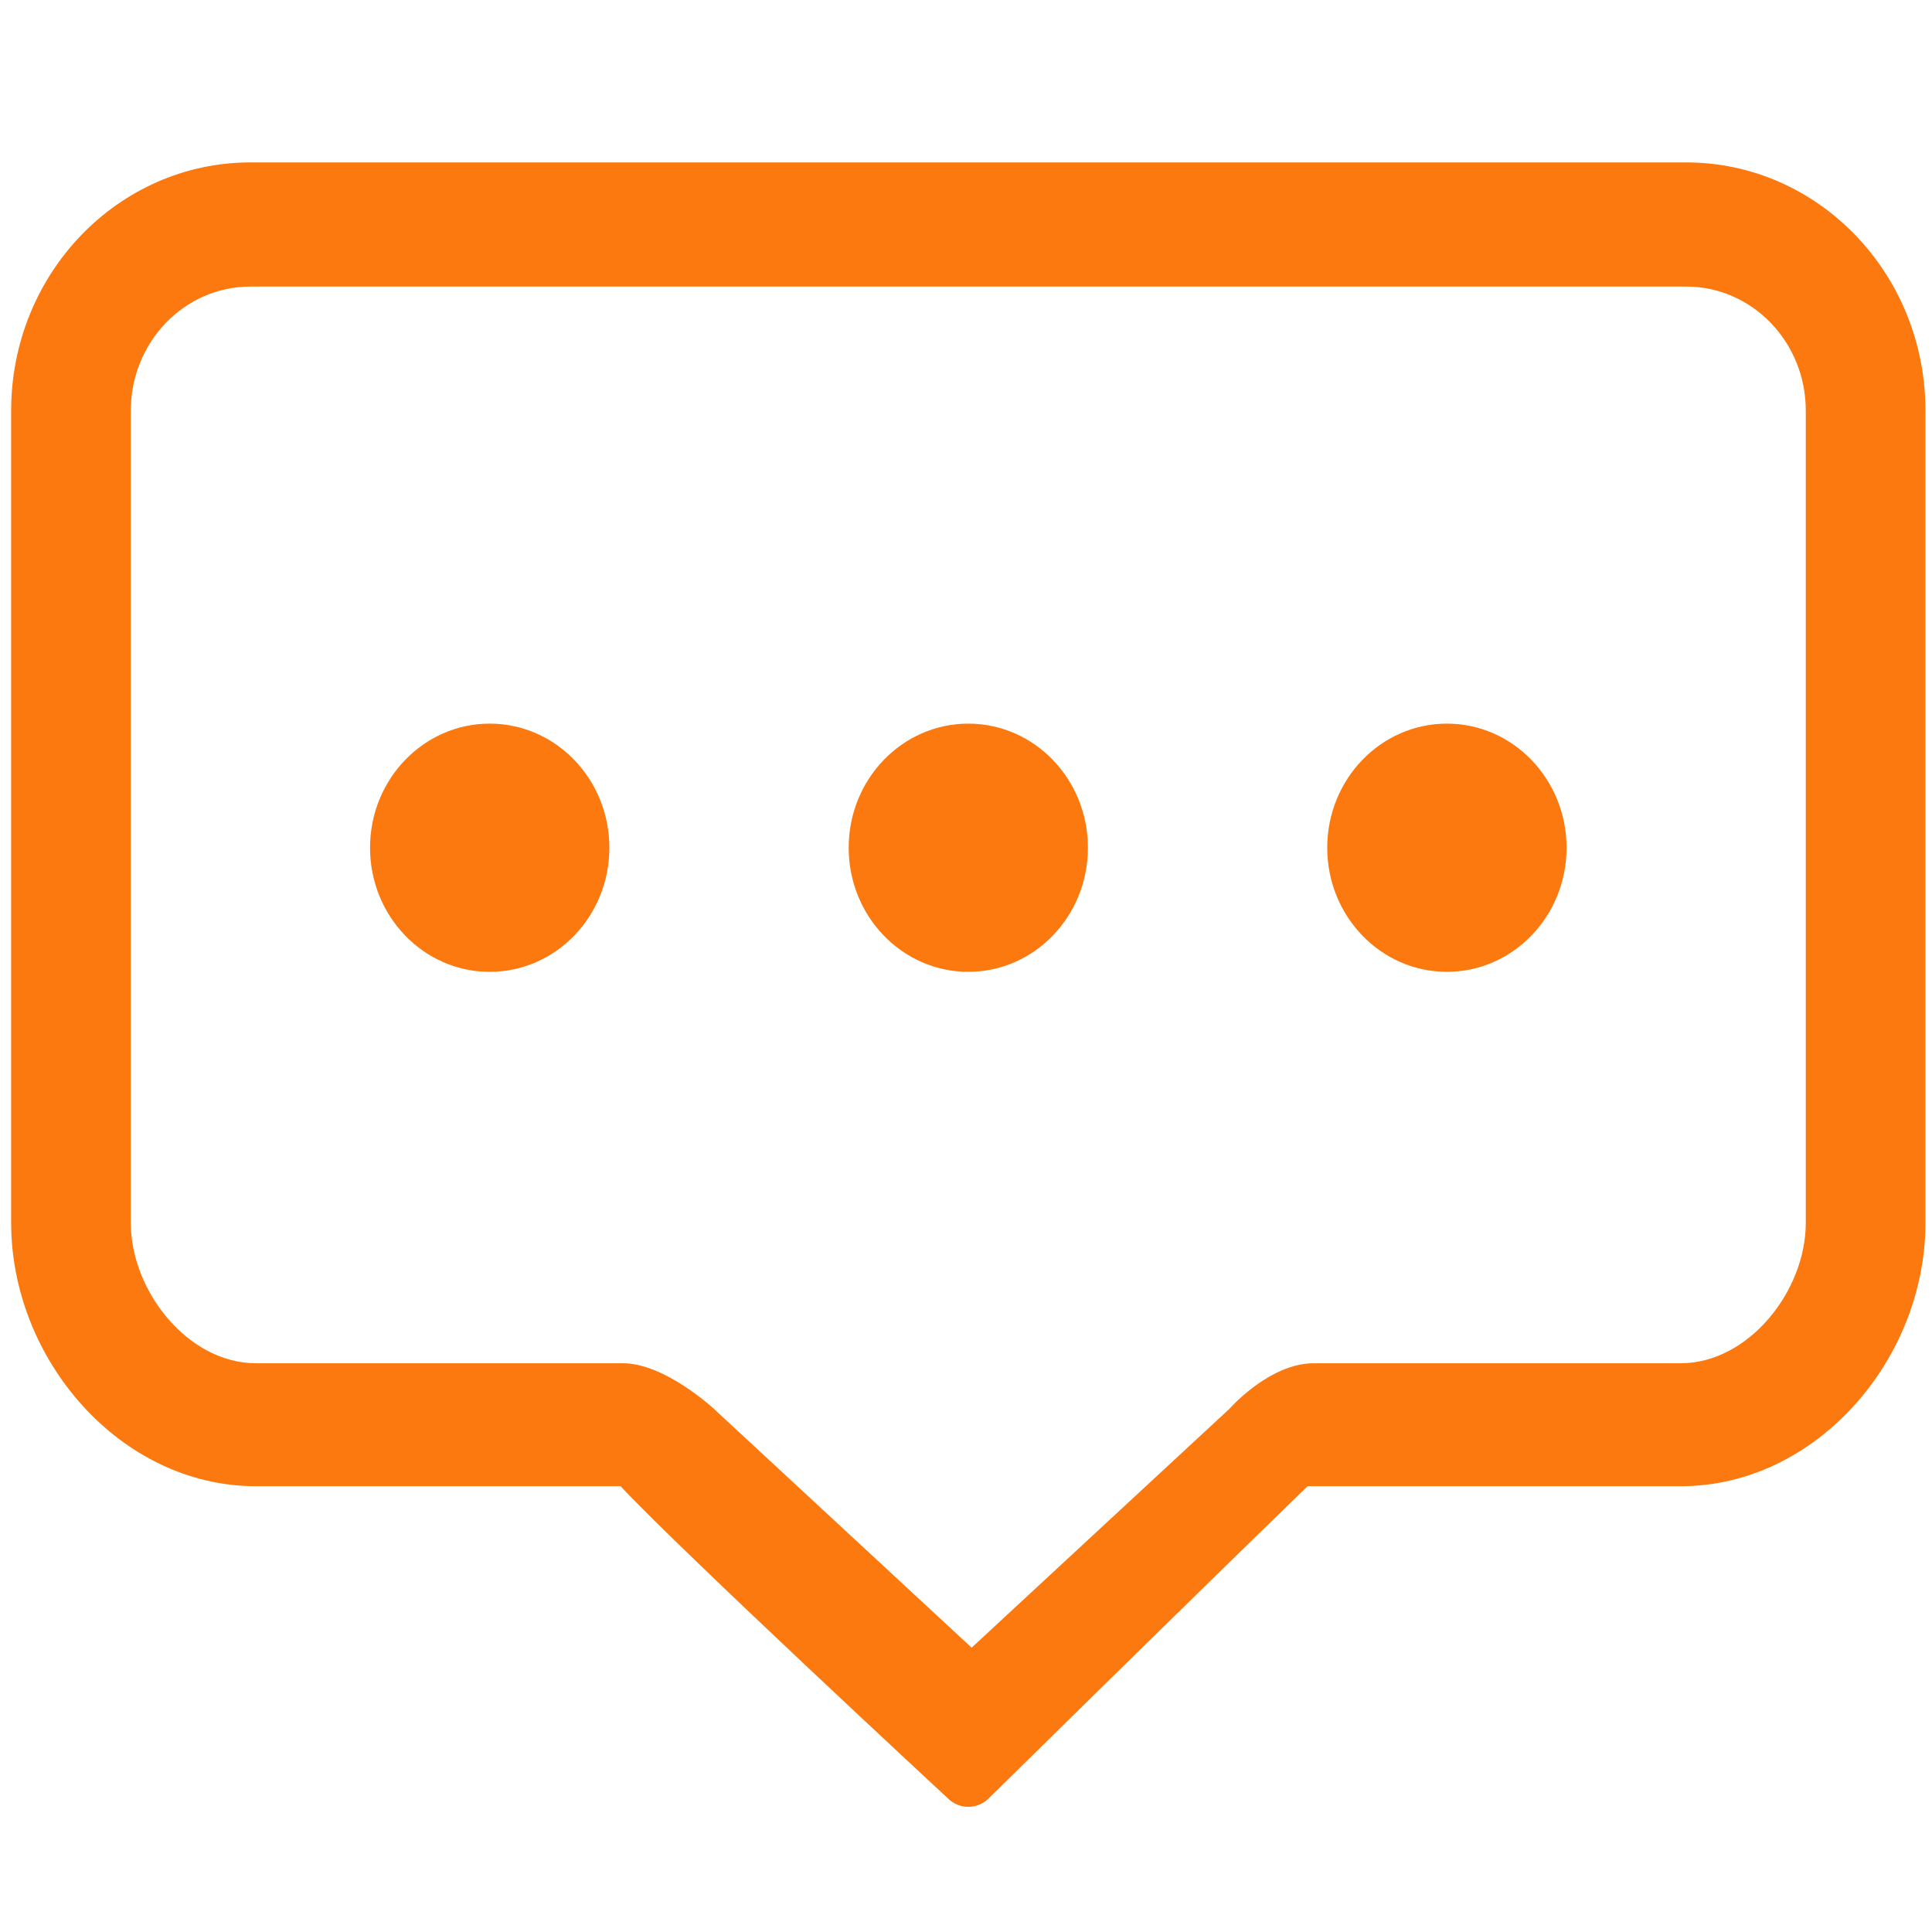 <?xml version="1.0" standalone="no"?><!DOCTYPE svg PUBLIC "-//W3C//DTD SVG 1.1//EN" "http://www.w3.org/Graphics/SVG/1.1/DTD/svg11.dtd"><svg t="1592223269201" class="icon" viewBox="0 0 1024 1024" version="1.1" xmlns="http://www.w3.org/2000/svg" p-id="4486" xmlns:xlink="http://www.w3.org/1999/xlink" width="128" height="128"><defs><style type="text/css"></style></defs><path d="M259.554 383.539c-35.003 0-63.423 29.436-63.423 65.79 0 36.324 28.42 65.765 63.423 65.765 35.051 0 63.421-29.441 63.421-65.765-0.002-36.352-28.37-65.79-63.421-65.79z m253.69 0c-35.048 0-63.423 29.436-63.423 65.79 0 36.324 28.375 65.765 63.423 65.765 34.999 0 63.378-29.441 63.378-65.765 0-36.352-28.378-65.79-63.378-65.79z m253.645 0c-34.999 0-63.424 29.436-63.424 65.79 0 36.324 28.425 65.765 63.424 65.765 34.996 0 63.424-29.441 63.424-65.765 0-36.352-28.43-65.79-63.424-65.79z m126.842-297.454H132.756c-70.056 0-126.843 58.919-126.843 131.586v430.439c0 72.643 58.033 139.614 129.689 139.614h193.311c33.658 35.896 173.114 165.097 173.114 165.097 6.189 6.453 16.208 6.453 22.387 0 0 0 102.114-100.588 168.629-165.097h197.799c71.657 0 129.69-66.971 129.69-139.614V217.671c0-72.667-56.793-131.586-126.799-131.586z m63.374 562.025c0 36.315-30.462 74.439-66.264 74.439H696.33c-23.581 0-44.77 24.207-44.77 24.207l-136.571 126.537-136.566-126.537s-25.98-24.207-48.266-24.207h-194.556c-35.801 0-66.268-38.123-66.268-74.439V217.671c0-36.346 28.37-65.784 63.423-65.784h760.976c35.012 0 63.374 29.438 63.374 65.784v430.439z m0 0" p-id="4487" fill="#fb790f"></path></svg>